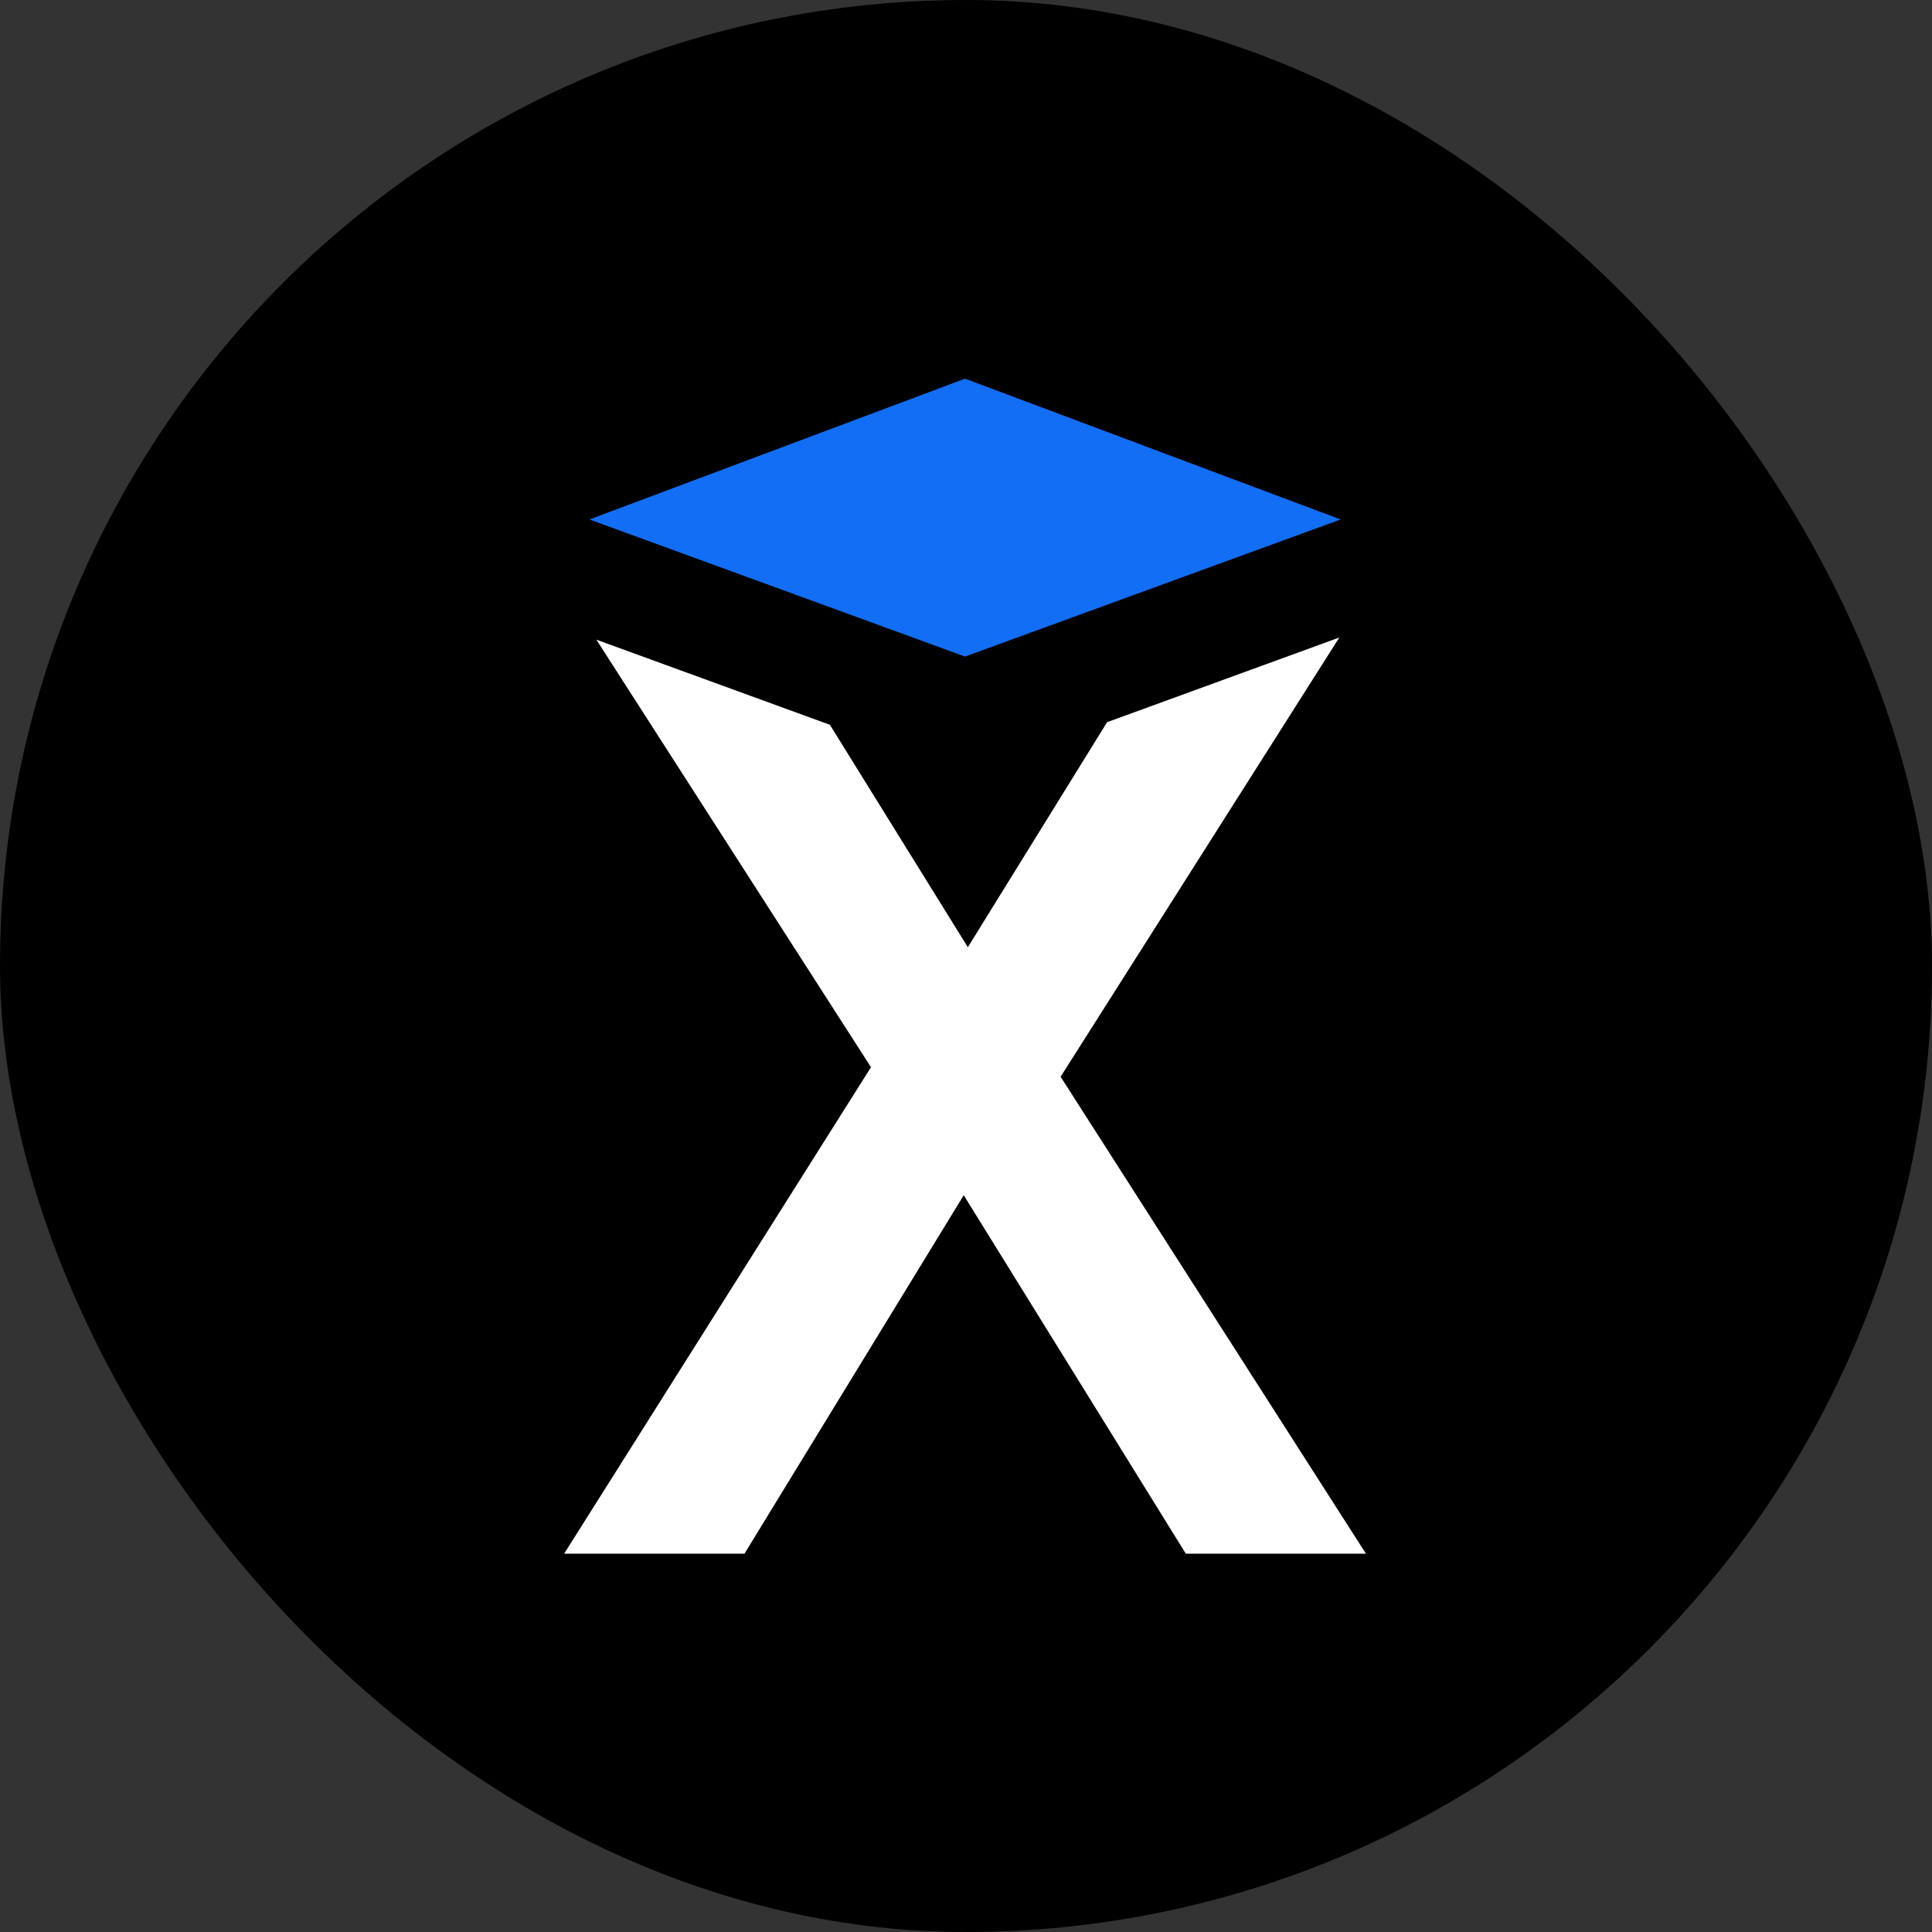 <svg width="1000" height="1000" viewBox="0 0 1000 1000" fill="none" xmlns="http://www.w3.org/2000/svg">
<rect x="0" y="0" width="1000" height="1000" fill="#333333" stroke="none"/>
<rect width="1000" height="1000" rx="500" fill="black"/>
<path d="M693.234 329.968L573.032 373.802L500.955 490.281L429.55 375.147L308.676 331.089L450.815 552.388L292 804.181H385.341L498.828 618.644L613.77 804.181H707L548.969 557.321L693.234 329.968Z" fill="white"/>
<path d="M693.905 268.87L499.5 196L305.095 268.87L499.5 339.833L693.905 268.87Z" fill="#136EF6"/>
</svg>
